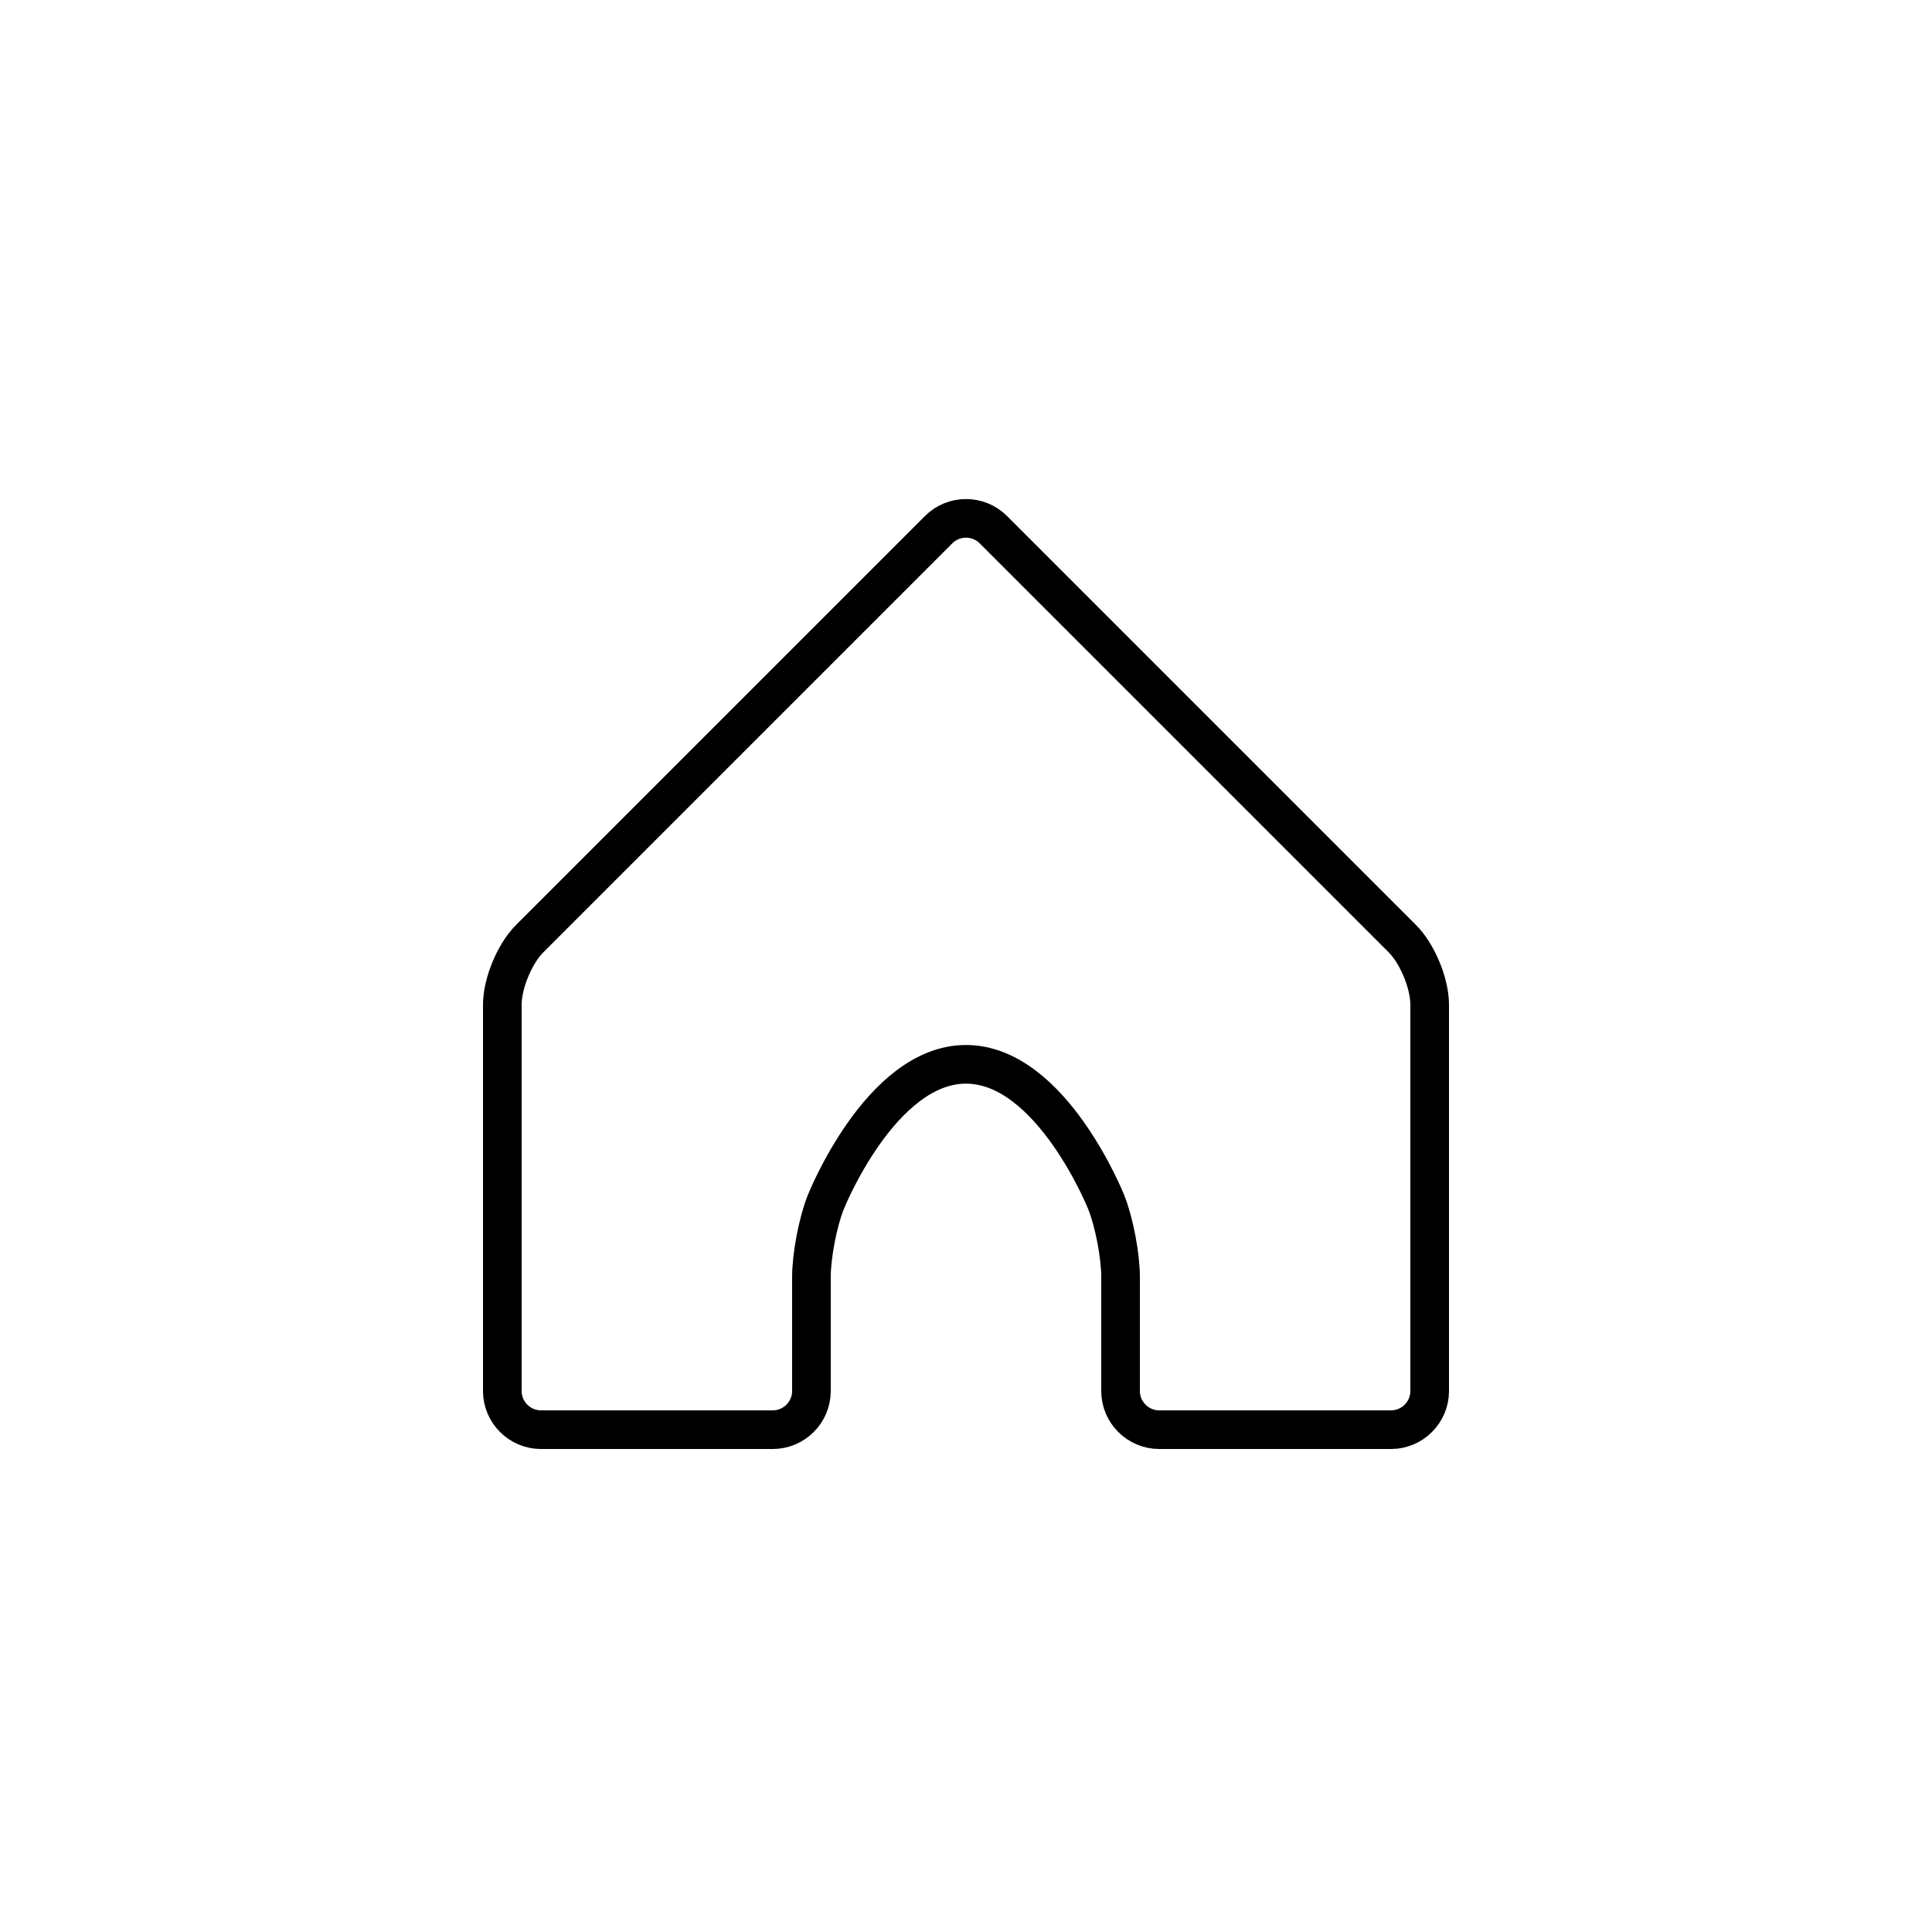 <?xml version="1.0" encoding="utf-8"?>
<!-- Generator: Adobe Illustrator 16.0.0, SVG Export Plug-In . SVG Version: 6.00 Build 0)  -->
<!DOCTYPE svg PUBLIC "-//W3C//DTD SVG 1.1//EN" "http://www.w3.org/Graphics/SVG/1.1/DTD/svg11.dtd">
<svg version="1.1" id="row_1" xmlns="http://www.w3.org/2000/svg" xmlns:xlink="http://www.w3.org/1999/xlink" x="0px" y="0px"
	 width="100px" height="100px" viewBox="0 0 100 100" enable-background="new 0 0 100 100" xml:space="preserve">
<g id="home">
	<g>
		<g>
			<path fill="none" stroke="#000000" stroke-width="2" stroke-miterlimit="10" d="M51.414,27.414c-0.778-0.778-2.05-0.778-2.828,0
				L27.414,48.586C26.636,49.364,26,50.9,26,52v20c0,1.1,0.9,2,2,2h7.5c1.1,0,2.9,0,4,0H40c1.1,0,2-0.9,2-2v-5.911
				c0-1.1,0.333-2.836,0.739-3.858c0,0,2.842-7.142,7.261-7.142s7.261,7.142,7.261,7.142C57.667,63.252,58,64.989,58,66.089V72
				c0,1.1,0.9,2,2,2h0.5c1.1,0,2.9,0,4,0H72c1.1,0,2-0.9,2-2V52c0-1.1-0.636-2.636-1.414-3.414L51.414,27.414z"/>
		</g>
	</g>
</g>
</svg>
